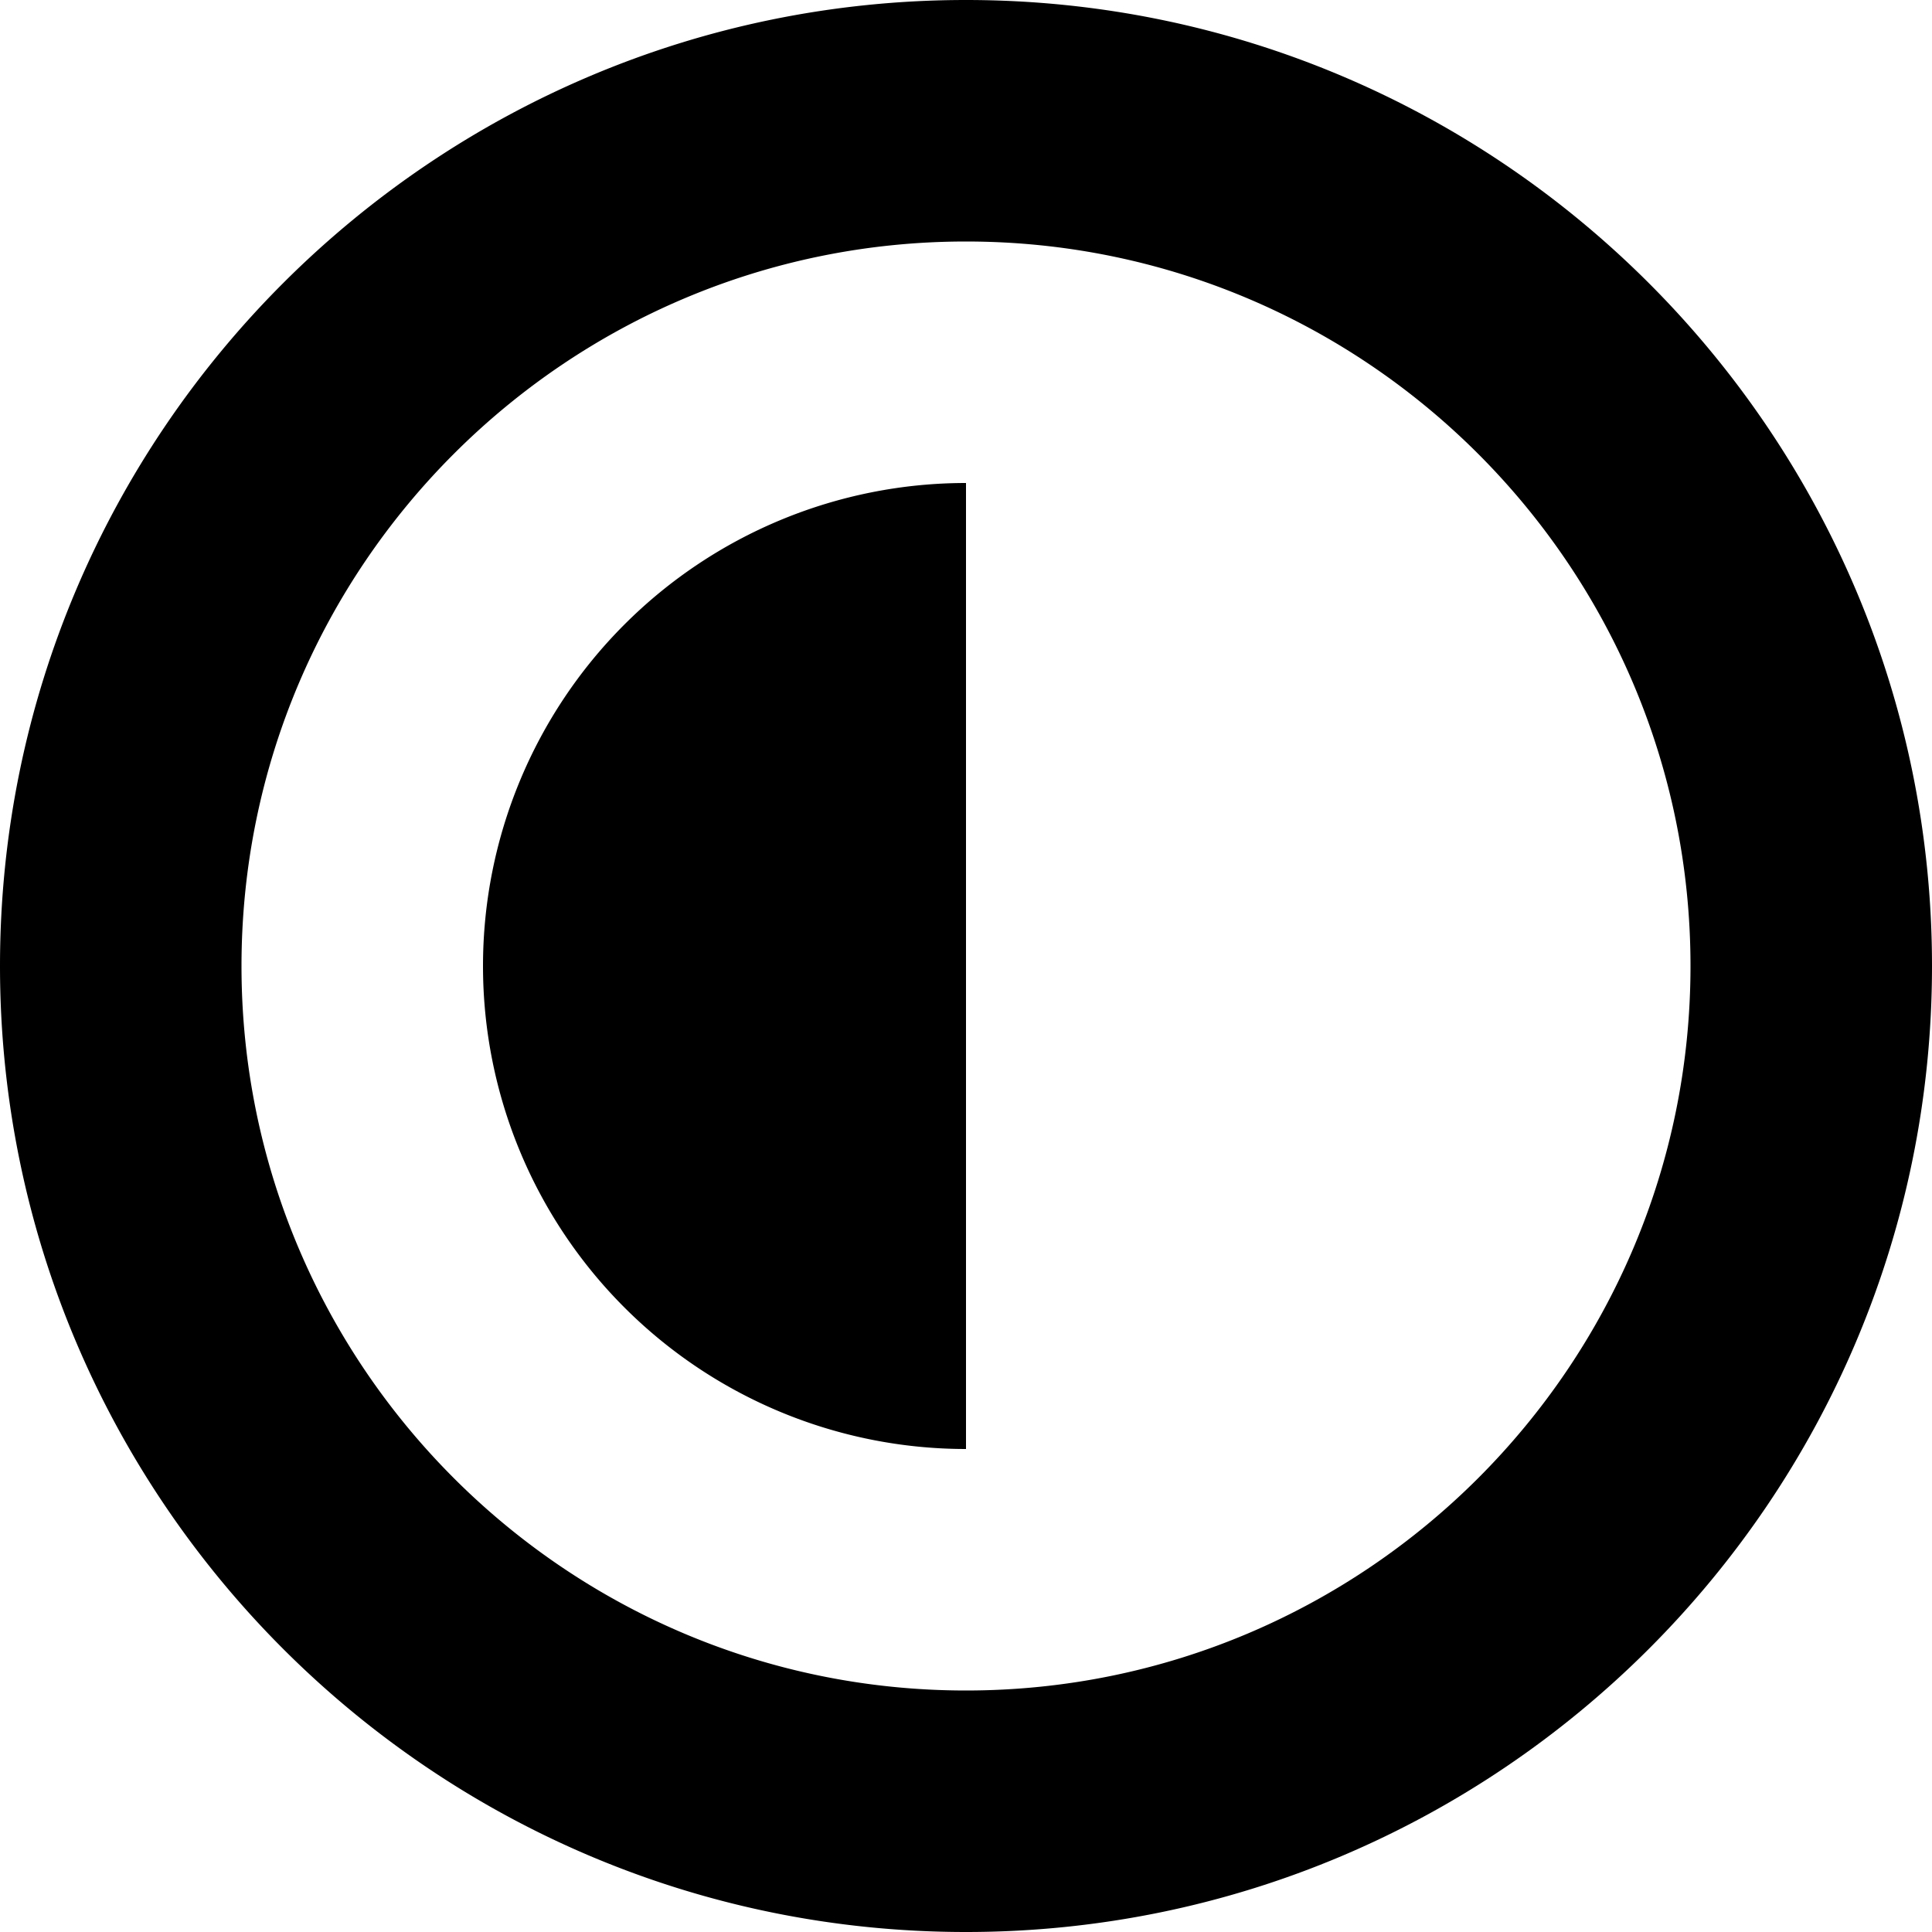 <svg width="16" height="16" viewBox="0 0 16 16" xmlns="http://www.w3.org/2000/svg">
    <path d="M8 4v8a4 4 0 1 1 0-8zM0 8c0-4.418 3.59-8 8-8 4.418 0 8 3.59 8 8 0 4.418-3.59 8-8 8-4.418 0-8-3.59-8-8zm2 0c0 3.307 2.686 6 6 6 3.307 0 6-2.686 6-6 0-3.307-2.686-6-6-6-3.307 0-6 2.686-6 6z" fill-rule="evenodd"/>
</svg>
